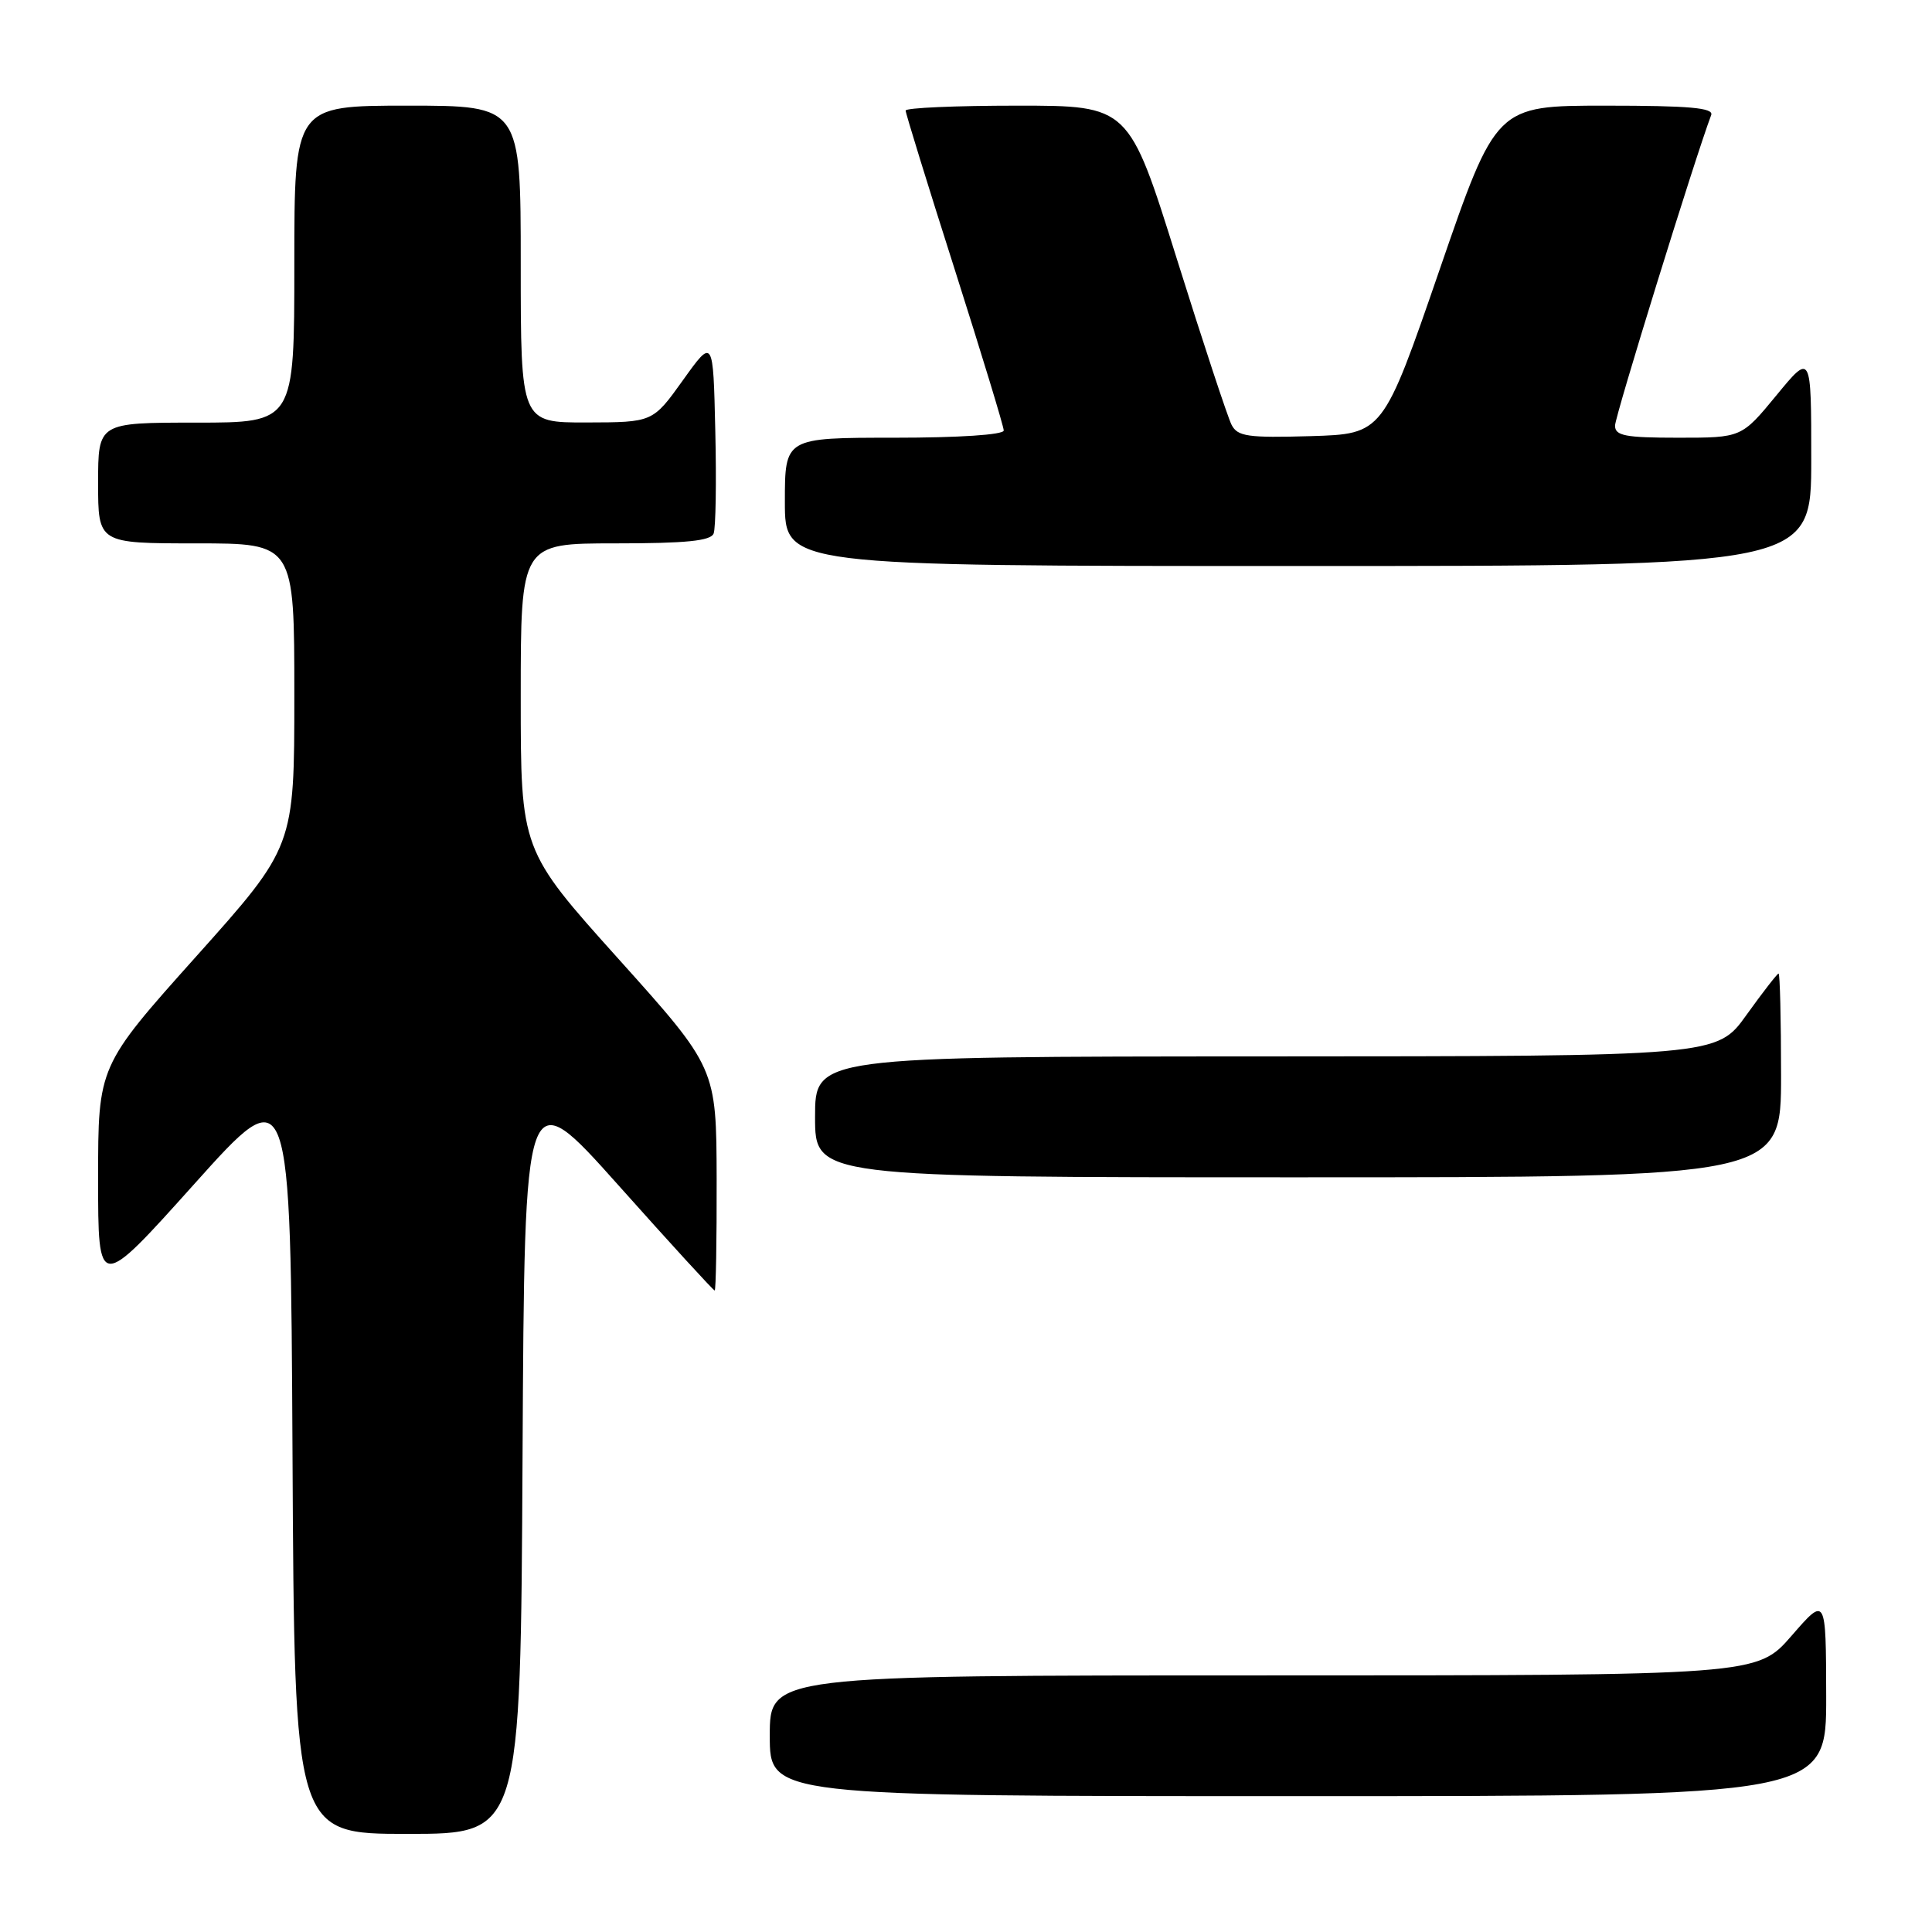<?xml version="1.0" encoding="UTF-8" standalone="no"?>
<!DOCTYPE svg PUBLIC "-//W3C//DTD SVG 1.1//EN" "http://www.w3.org/Graphics/SVG/1.1/DTD/svg11.dtd" >
<svg xmlns="http://www.w3.org/2000/svg" xmlns:xlink="http://www.w3.org/1999/xlink" version="1.1" viewBox="0 0 256 256">
 <g >
 <path fill="currentColor"
d=" M 69.24 193.06 C 69.50 143.12 69.50 143.12 81.95 157.06 C 88.79 164.73 94.53 171.00 94.70 171.00 C 94.86 171.00 94.98 164.36 94.96 156.25 C 94.92 141.50 94.92 141.50 81.96 127.07 C 69.00 112.64 69.00 112.64 69.00 92.32 C 69.00 72.00 69.00 72.00 81.53 72.00 C 90.92 72.00 94.19 71.67 94.56 70.69 C 94.84 69.98 94.94 63.85 94.78 57.09 C 94.50 44.78 94.50 44.78 90.50 50.37 C 86.50 55.96 86.50 55.96 77.75 55.98 C 69.00 56.00 69.00 56.00 69.00 35.00 C 69.00 14.00 69.00 14.00 54.00 14.00 C 39.00 14.00 39.00 14.00 39.00 35.00 C 39.00 56.00 39.00 56.00 26.00 56.00 C 13.00 56.00 13.00 56.00 13.00 64.00 C 13.00 72.00 13.00 72.00 26.00 72.00 C 39.00 72.00 39.00 72.00 39.00 92.10 C 39.00 112.20 39.00 112.20 26.00 126.73 C 13.00 141.26 13.00 141.26 13.00 156.18 C 13.00 171.09 13.00 171.09 25.75 156.88 C 38.50 142.66 38.50 142.66 38.76 192.83 C 39.02 243.00 39.02 243.00 54.00 243.00 C 68.98 243.00 68.98 243.00 69.24 193.06 Z  M 241.98 224.75 C 241.95 211.50 241.95 211.50 237.39 216.75 C 232.82 222.00 232.82 222.00 167.41 222.00 C 102.00 222.00 102.00 222.00 102.00 230.00 C 102.00 238.00 102.00 238.00 172.00 238.00 C 242.00 238.00 242.00 238.00 241.98 224.75 Z  M 236.00 142.50 C 236.00 135.07 235.85 129.00 235.67 129.00 C 235.50 129.00 233.58 131.47 231.42 134.48 C 227.50 139.96 227.50 139.96 167.75 139.98 C 108.00 140.00 108.00 140.00 108.00 148.00 C 108.00 156.00 108.00 156.00 172.00 156.00 C 236.00 156.00 236.00 156.00 236.00 142.50 Z  M 240.00 60.89 C 240.00 46.77 240.00 46.77 235.38 52.39 C 230.76 58.00 230.76 58.00 222.38 58.00 C 215.36 58.00 214.00 57.74 214.00 56.40 C 214.00 55.14 224.62 20.85 226.74 15.25 C 227.11 14.29 223.90 14.00 212.73 14.00 C 198.24 14.00 198.24 14.00 190.75 35.75 C 183.25 57.50 183.25 57.50 173.68 57.79 C 165.33 58.03 163.99 57.84 163.19 56.29 C 162.68 55.30 159.41 45.39 155.92 34.25 C 149.58 14.00 149.58 14.00 134.79 14.00 C 126.66 14.00 120.00 14.29 120.00 14.65 C 120.00 15.00 122.92 24.47 126.50 35.69 C 130.07 46.91 133.00 56.52 133.00 57.04 C 133.00 57.61 127.07 58.00 118.50 58.00 C 104.00 58.00 104.00 58.00 104.00 66.50 C 104.00 75.00 104.00 75.00 172.00 75.00 C 240.00 75.00 240.00 75.00 240.00 60.89 Z "/>
</g>
</svg>